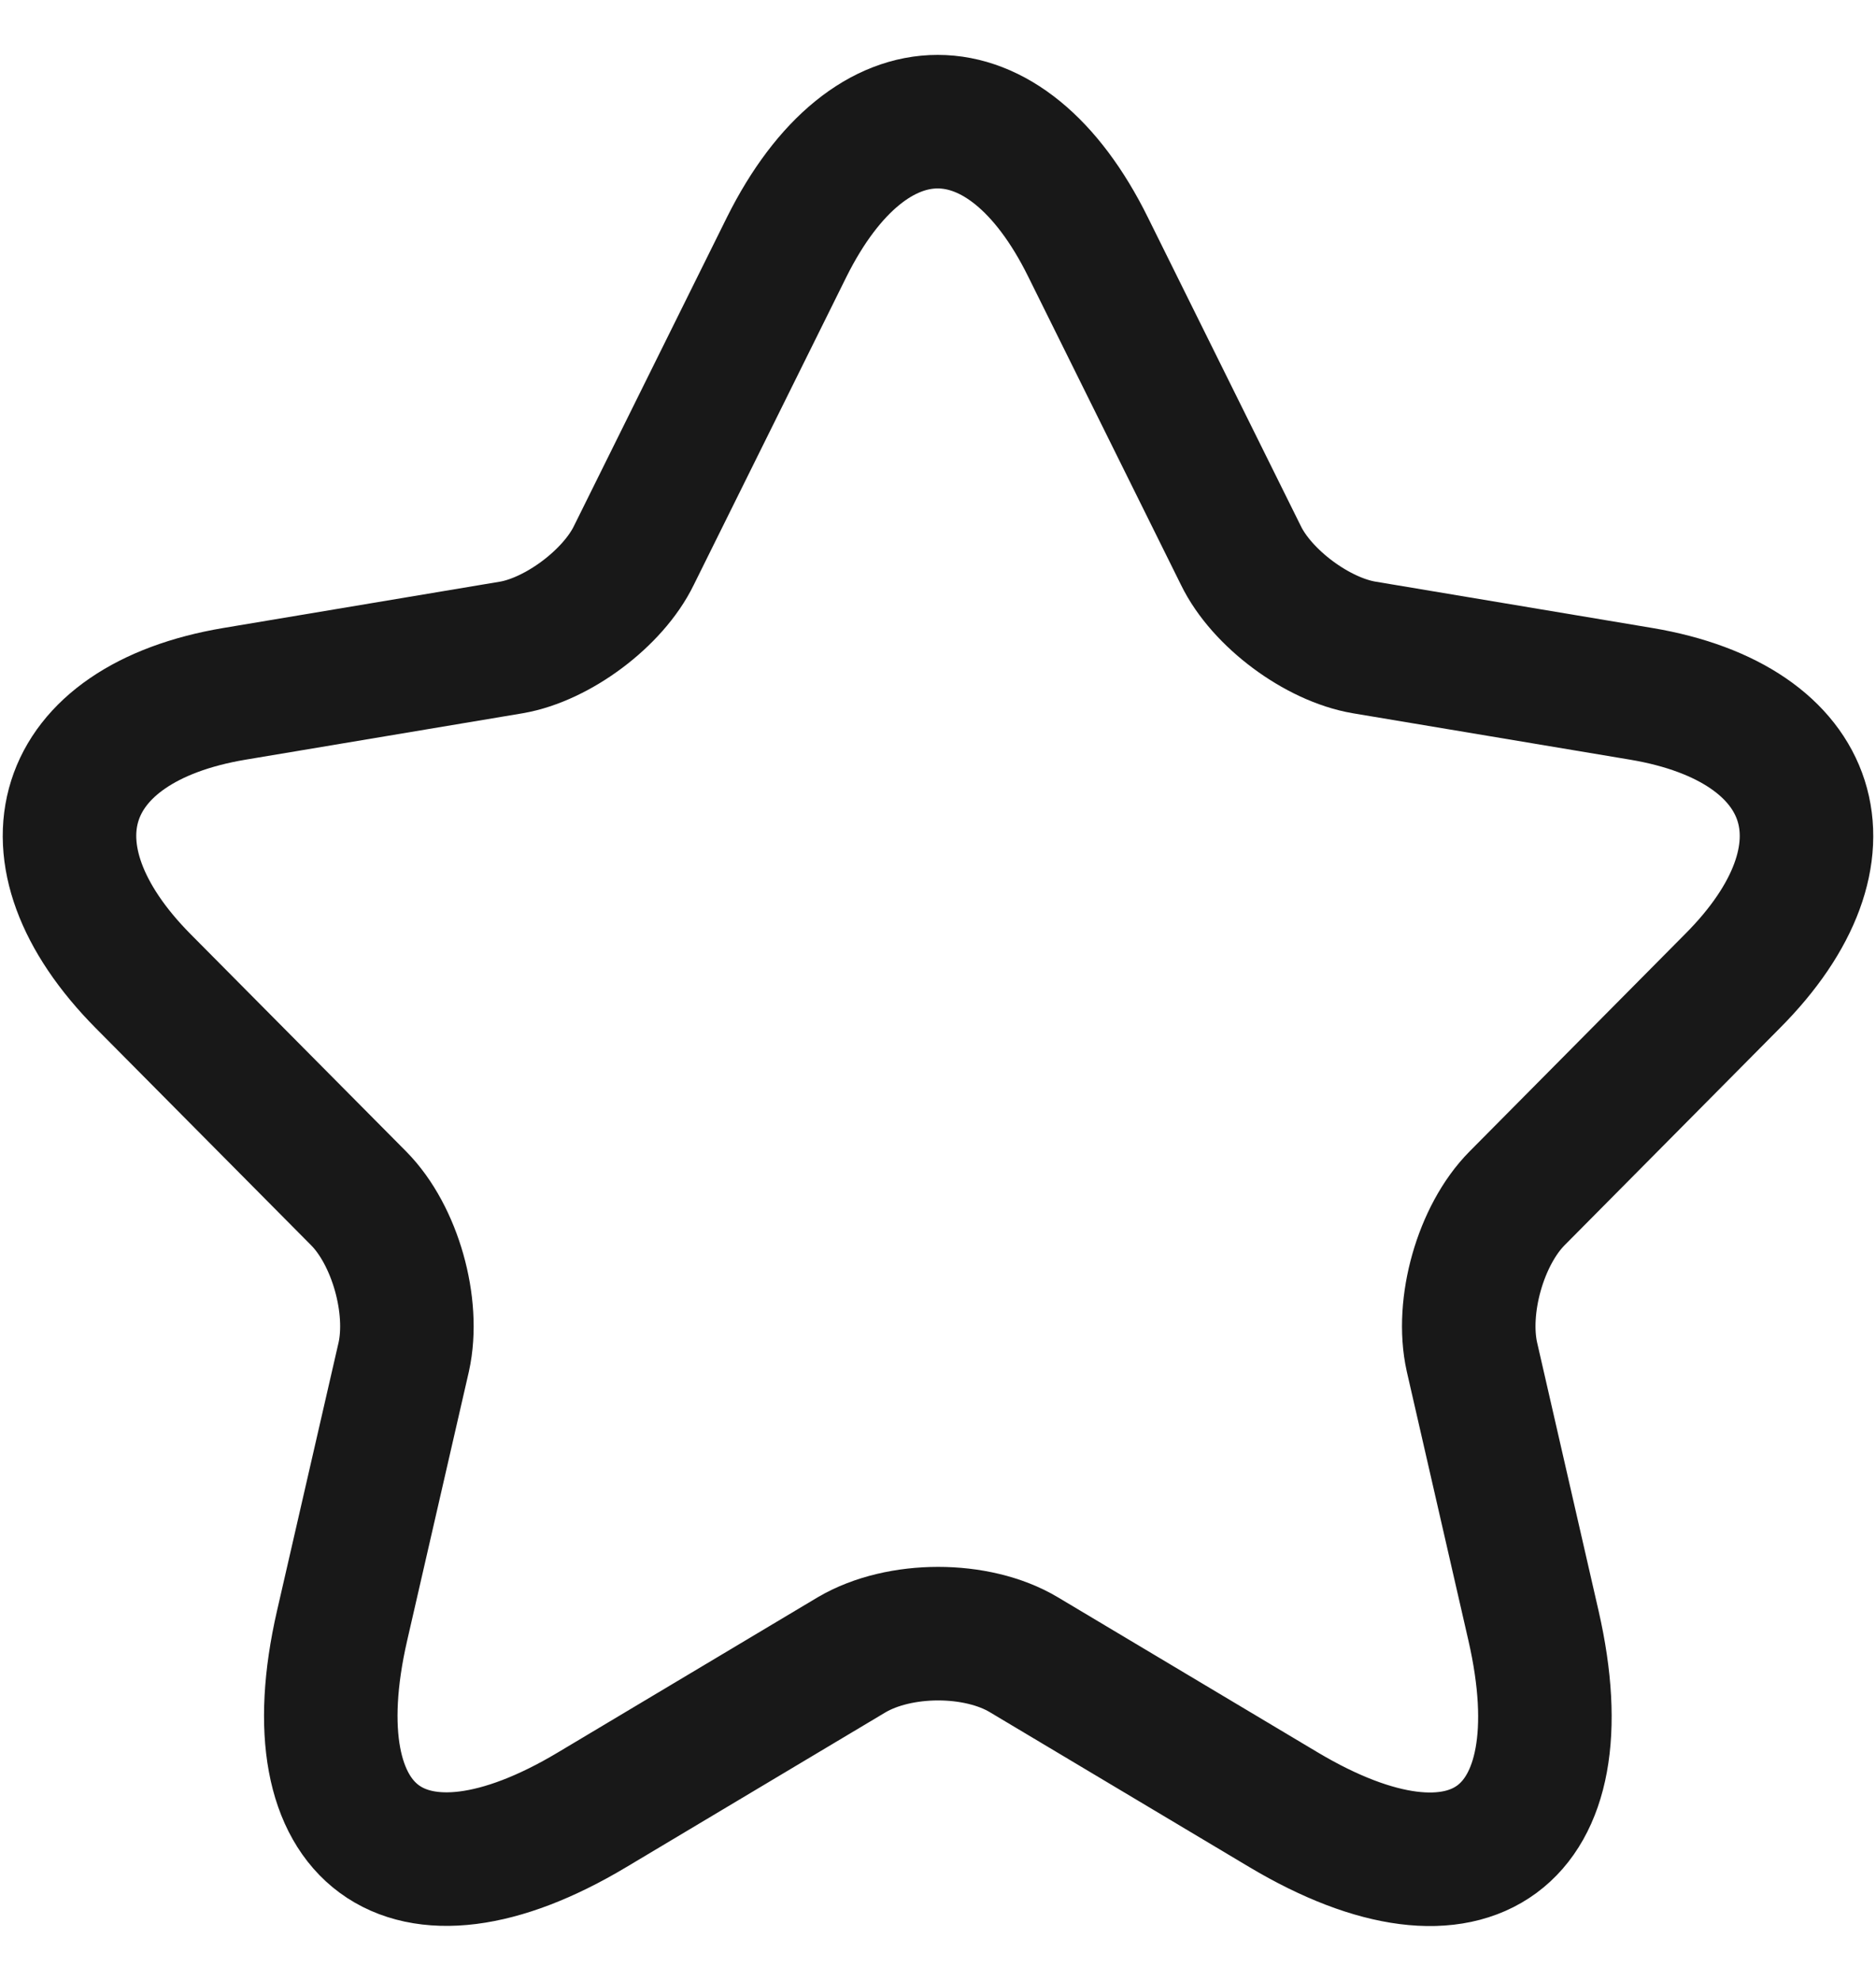 <svg width="18" height="19" viewBox="0 0 18 19" fill="none" xmlns="http://www.w3.org/2000/svg">
<path d="M10.44 2.37L11.906 5.327C12.106 5.739 12.639 6.134 13.089 6.21L15.748 6.655C17.447 6.941 17.847 8.184 16.622 9.411L14.556 11.494C14.206 11.847 14.014 12.527 14.123 13.015L14.714 15.594C15.181 17.635 14.106 18.425 12.315 17.358L9.823 15.871C9.373 15.602 8.632 15.602 8.173 15.871L5.682 17.358C3.899 18.425 2.816 17.627 3.282 15.594L3.874 13.015C3.982 12.527 3.791 11.847 3.441 11.494L1.374 9.411C0.158 8.184 0.549 6.941 2.249 6.655L4.907 6.21C5.349 6.134 5.882 5.739 6.082 5.327L7.548 2.37C8.348 0.766 9.648 0.766 10.44 2.37Z" stroke="#181818" stroke-width="1.281" stroke-linecap="round" stroke-linejoin="round"/>
</svg>
